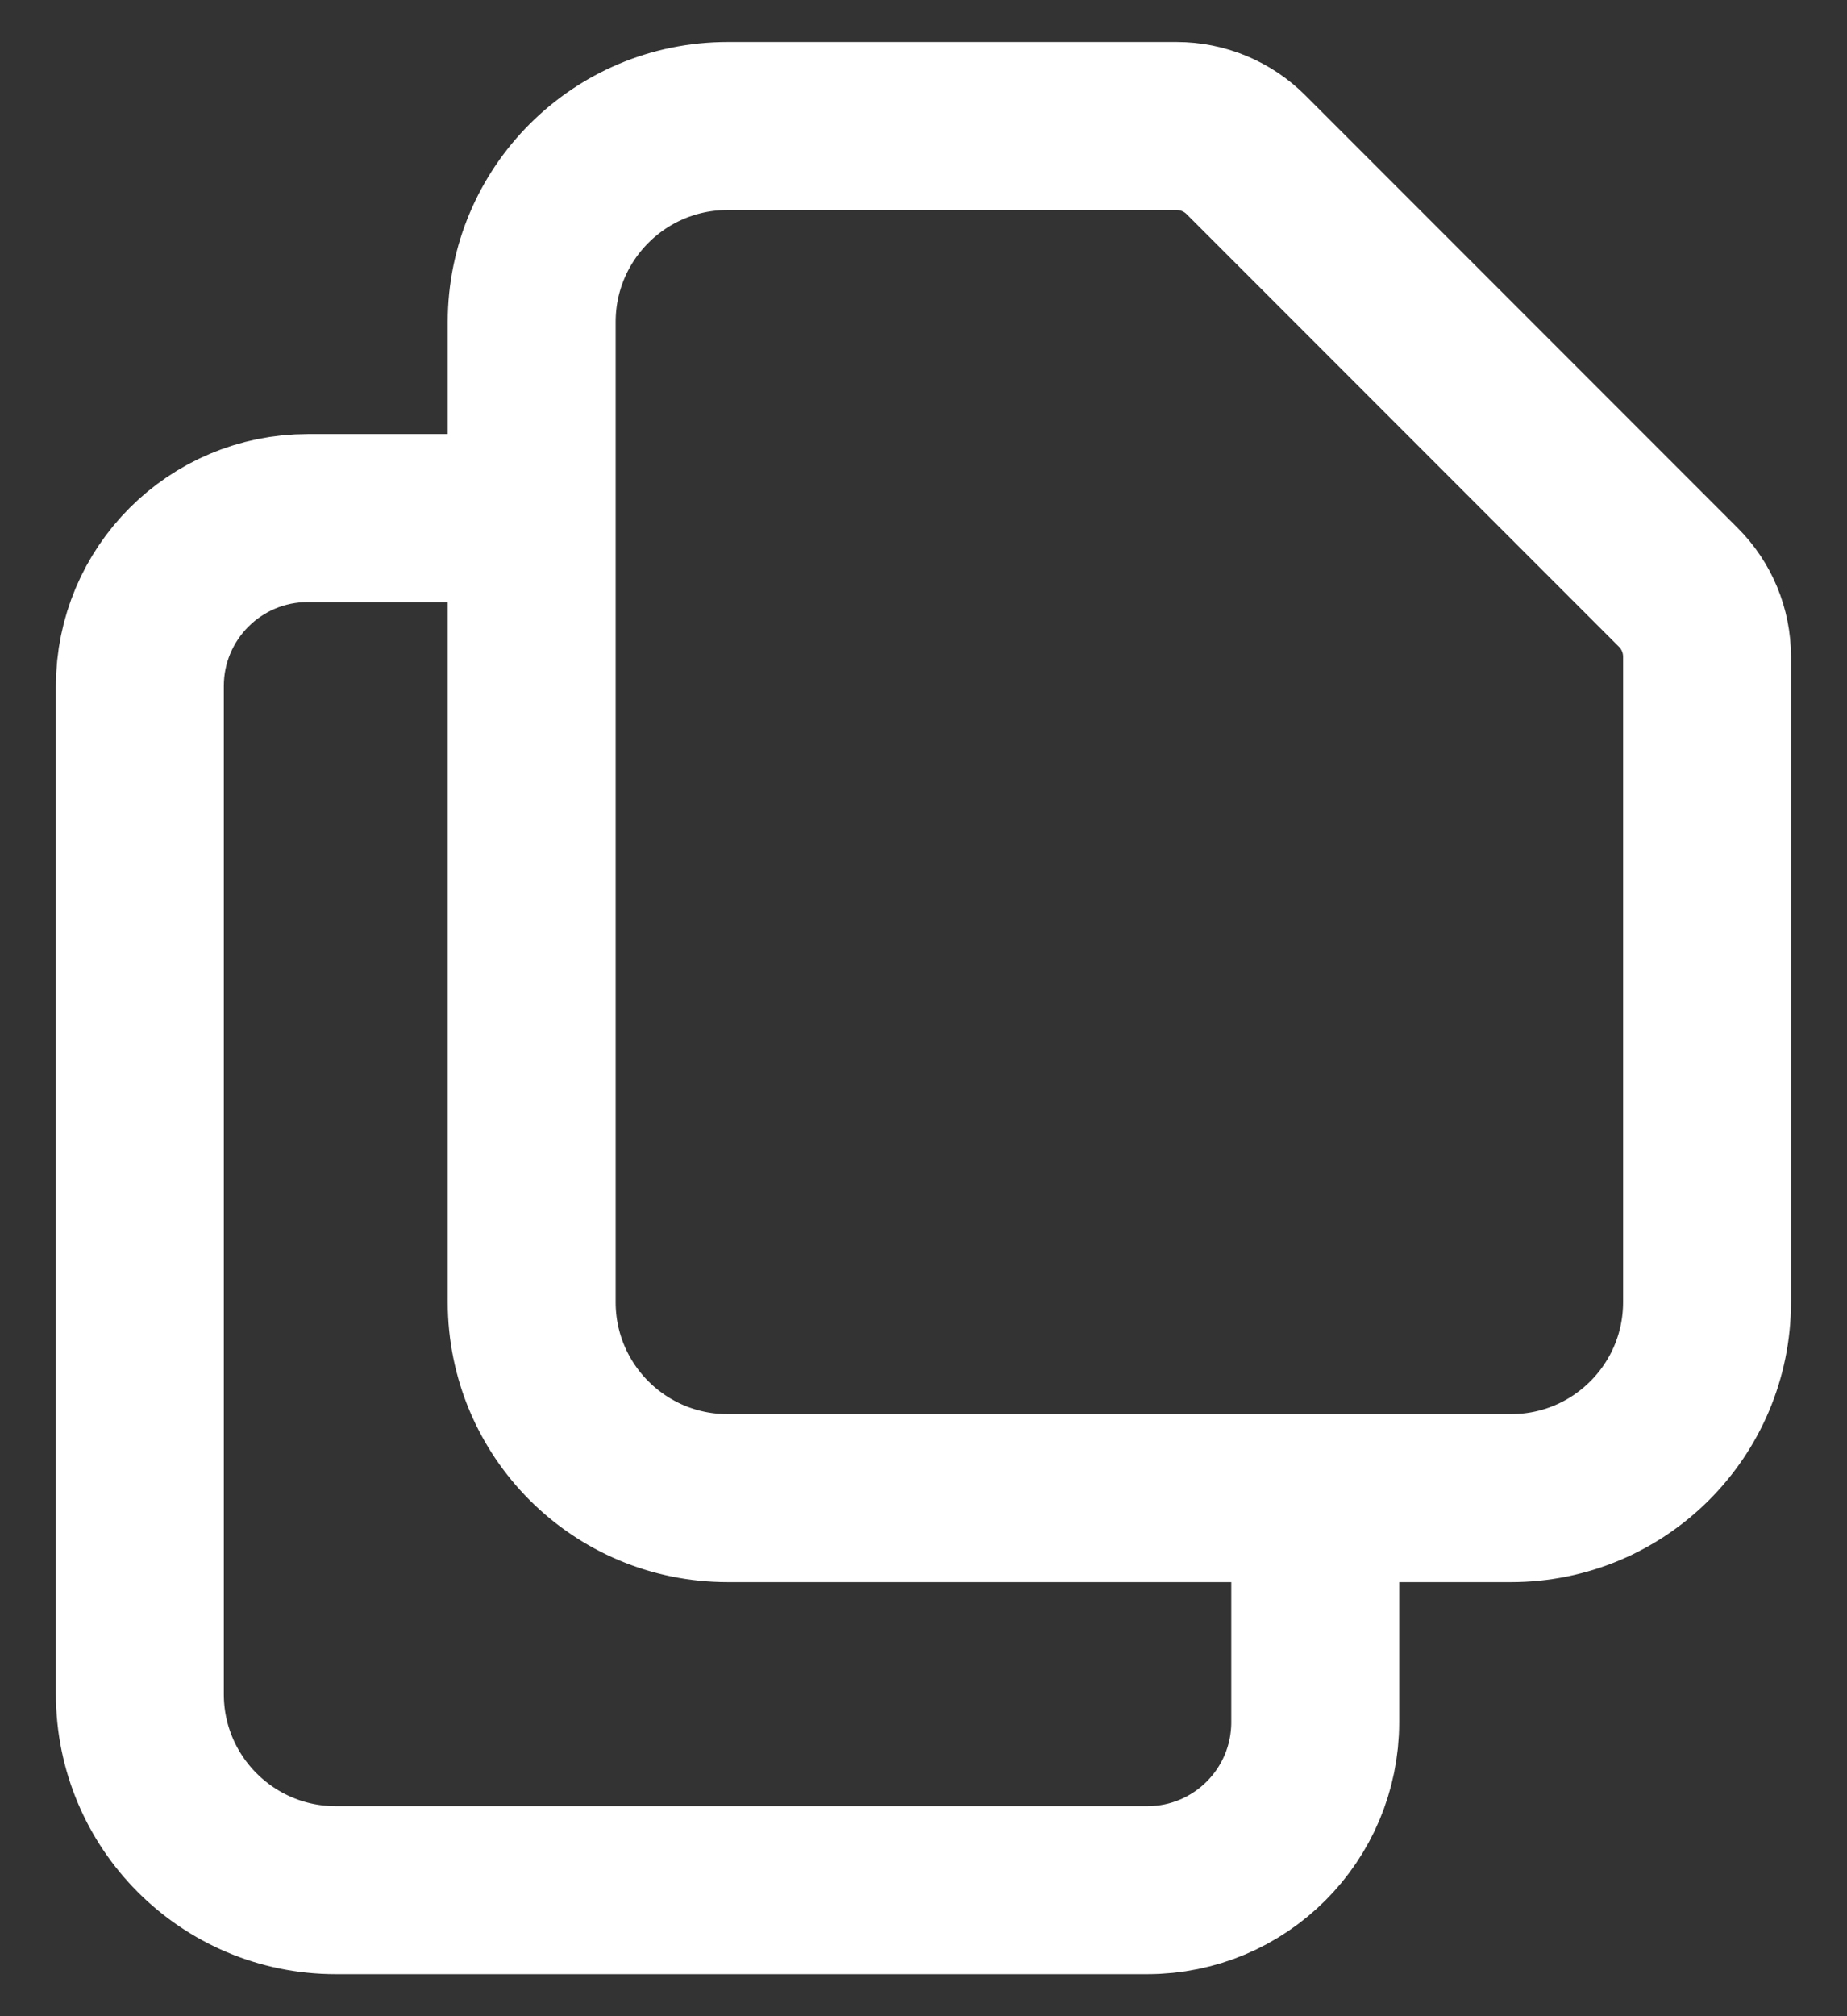 <svg width="22" height="24" viewBox="0 0 22 24" fill="none" xmlns="http://www.w3.org/2000/svg">
<rect x="0" y="0" width="22" height="24" fill="#333333" stroke="none"/>
<path d="M6.333 6.167V15.5C6.333 16.789 7.377 17.833 8.666 17.833H15.666M6.333 6.167V3.833C6.333 2.545 7.377 1.5 8.666 1.5H14.016C14.325 1.5 14.622 1.623 14.841 1.842L19.991 6.992C20.21 7.21 20.333 7.507 20.333 7.817V15.5C20.333 16.789 19.288 17.833 17.999 17.833H15.666M6.333 6.167H3.666C2.561 6.167 1.666 7.062 1.666 8.167V20.167C1.666 21.455 2.711 22.5 3.999 22.5H13.666C14.771 22.5 15.666 21.605 15.666 20.5V17.833" stroke="white" stroke-width="2" stroke-linecap="round" stroke-linejoin="round"/>
</svg>
